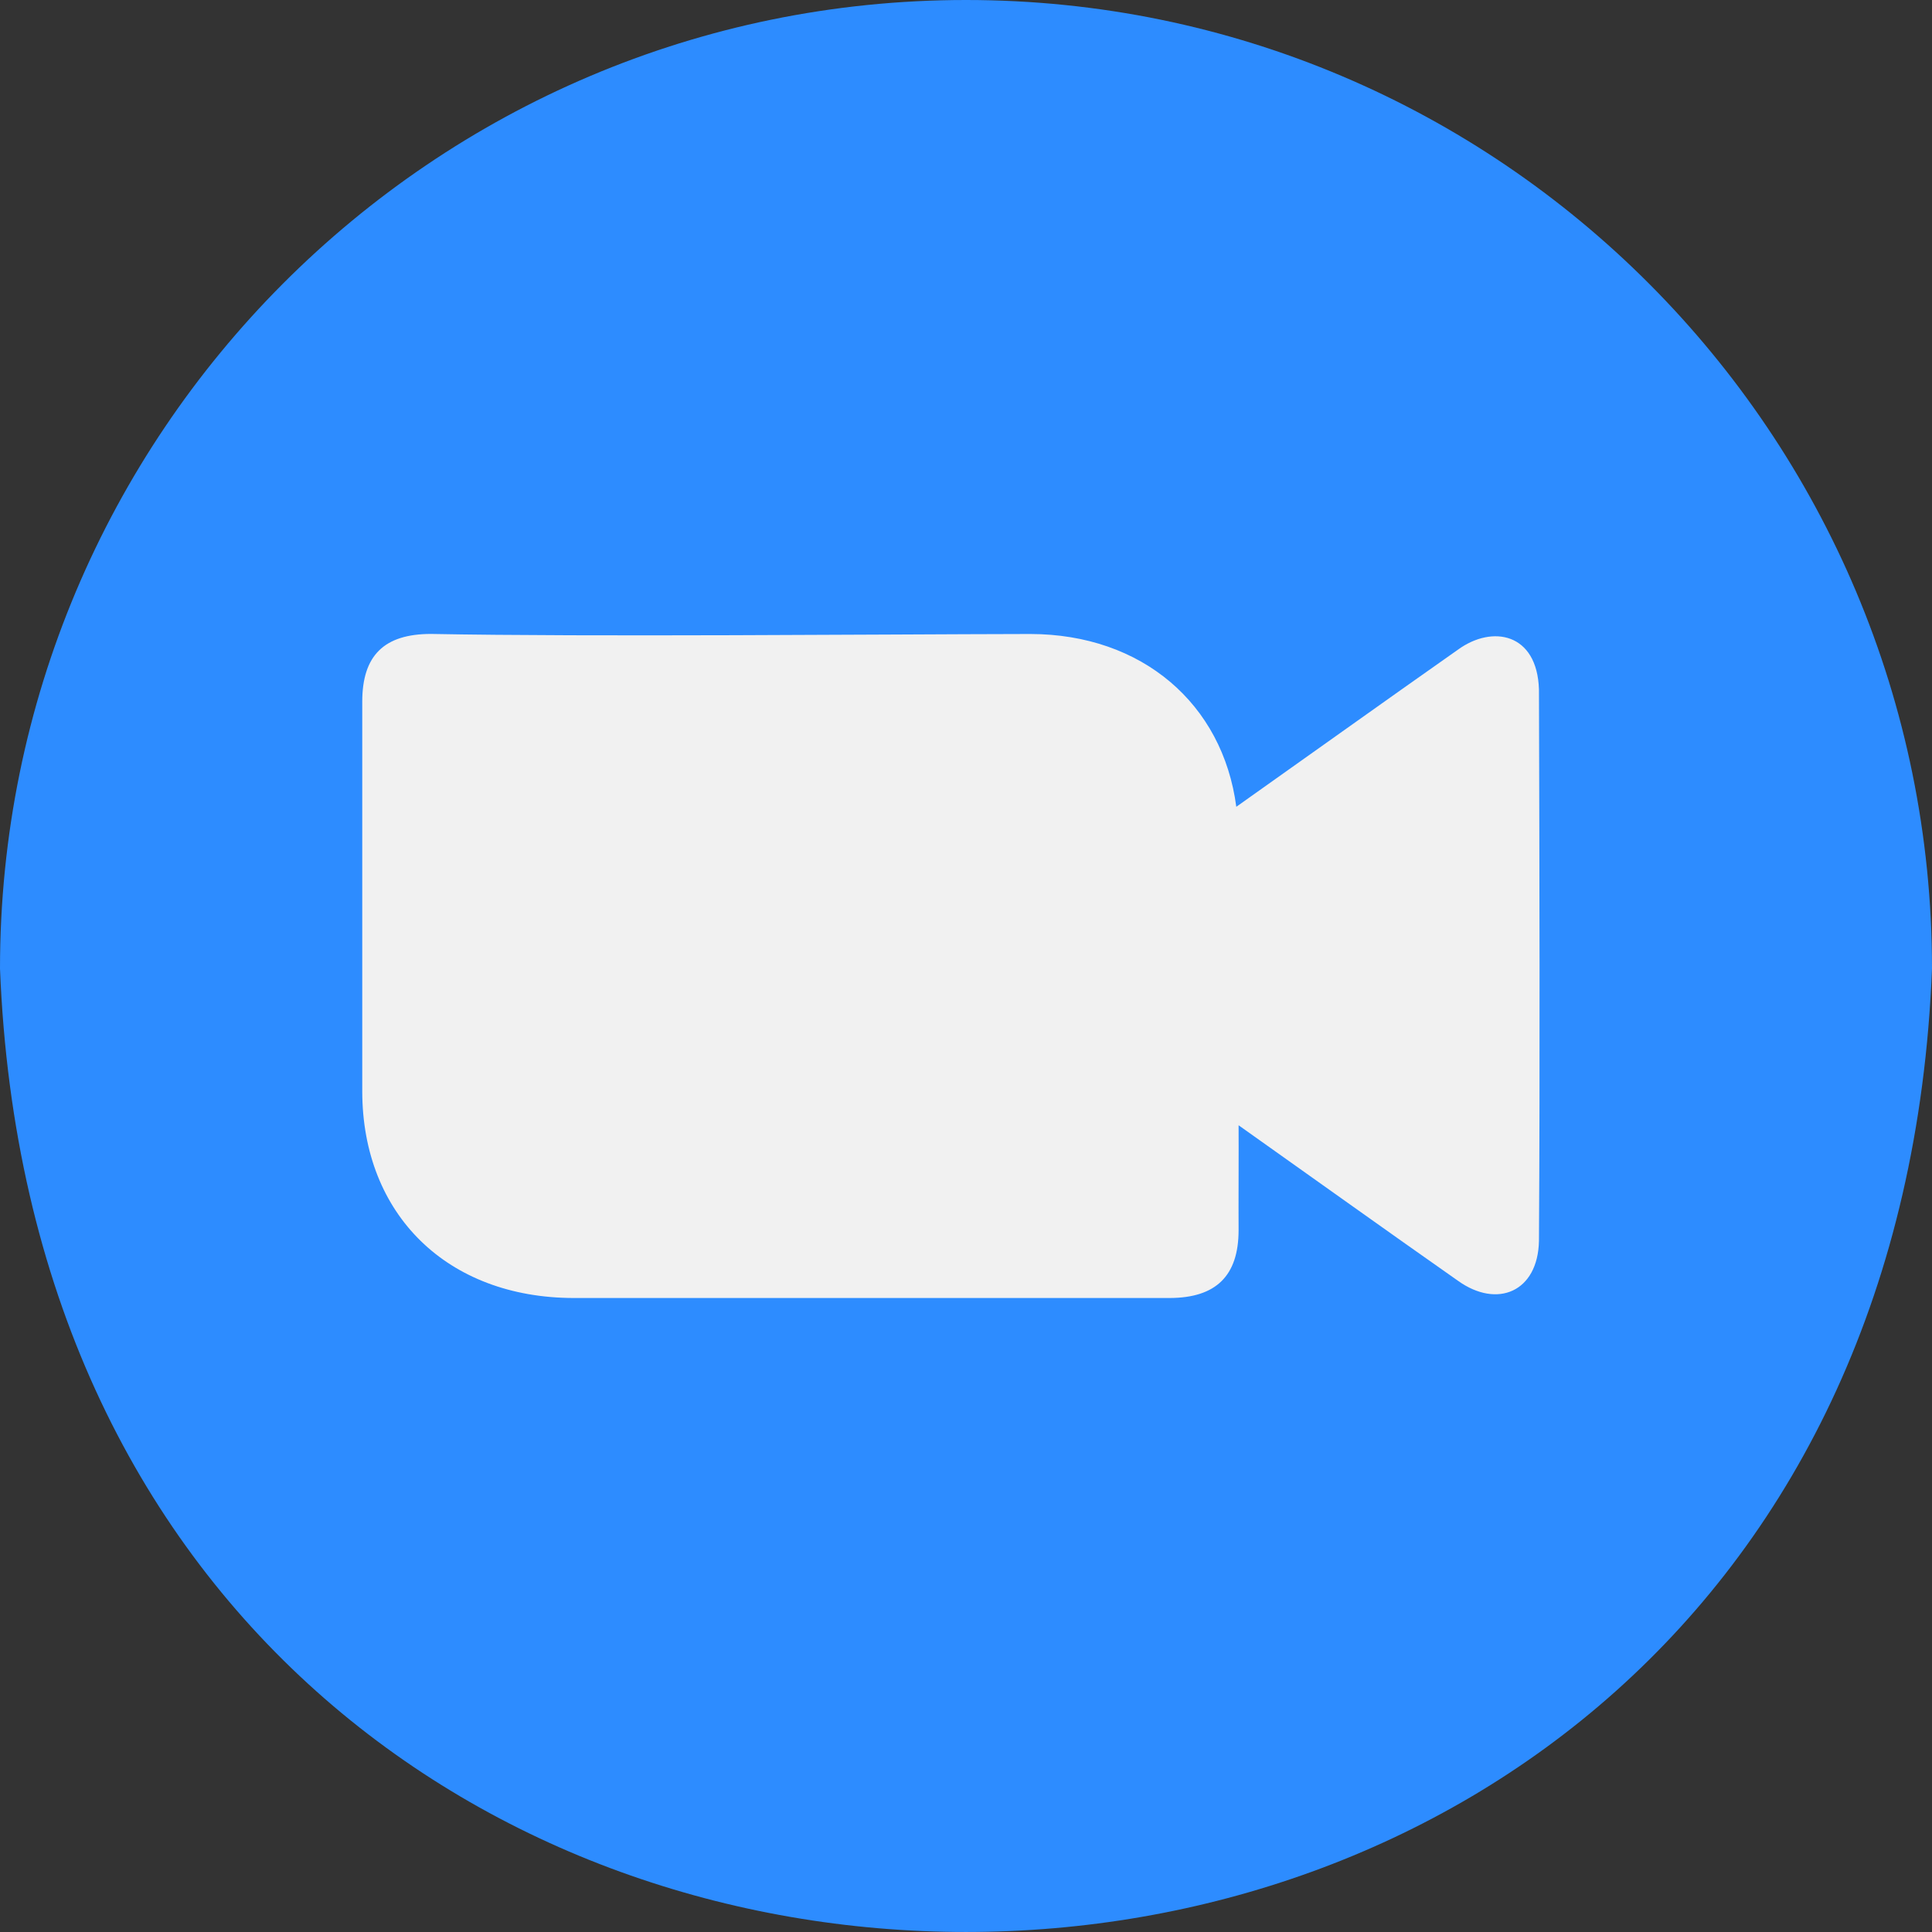<svg width="32" height="32" xmlns="http://www.w3.org/2000/svg">
    <rect width="100%" height="100%" fill="#333333" stroke="none"/>
    <g fill-rule="nonzero" fill="none">
        <path d="M16 0C7.163 0 0 7.182 0 16.042c.843 21.28 31.16 21.274 32 0C32 7.182 24.836 0 16 0z" fill="#2D8CFF"/>
        <path d="M25.49 20.554c-.017.842-.69 1.126-1.341.66-1.216-.853-2.423-1.718-3.634-2.576.003.397-.003 1.332 0 1.74-.001.754-.375 1.12-1.143 1.121H9.504C7.41 21.497 6.001 20.119 6 18.073v-6.451c0-.765.362-1.122 1.139-1.122 2.662.05 7.315.006 9.926.001 1.85.002 3.188 1.156 3.412 2.862 1.225-.867 2.444-1.74 3.672-2.603.566-.412 1.312-.28 1.341.66.008 2.952.018 6.177 0 9.134z" fill="#F1F1F1"/>
    </g>
</svg>
